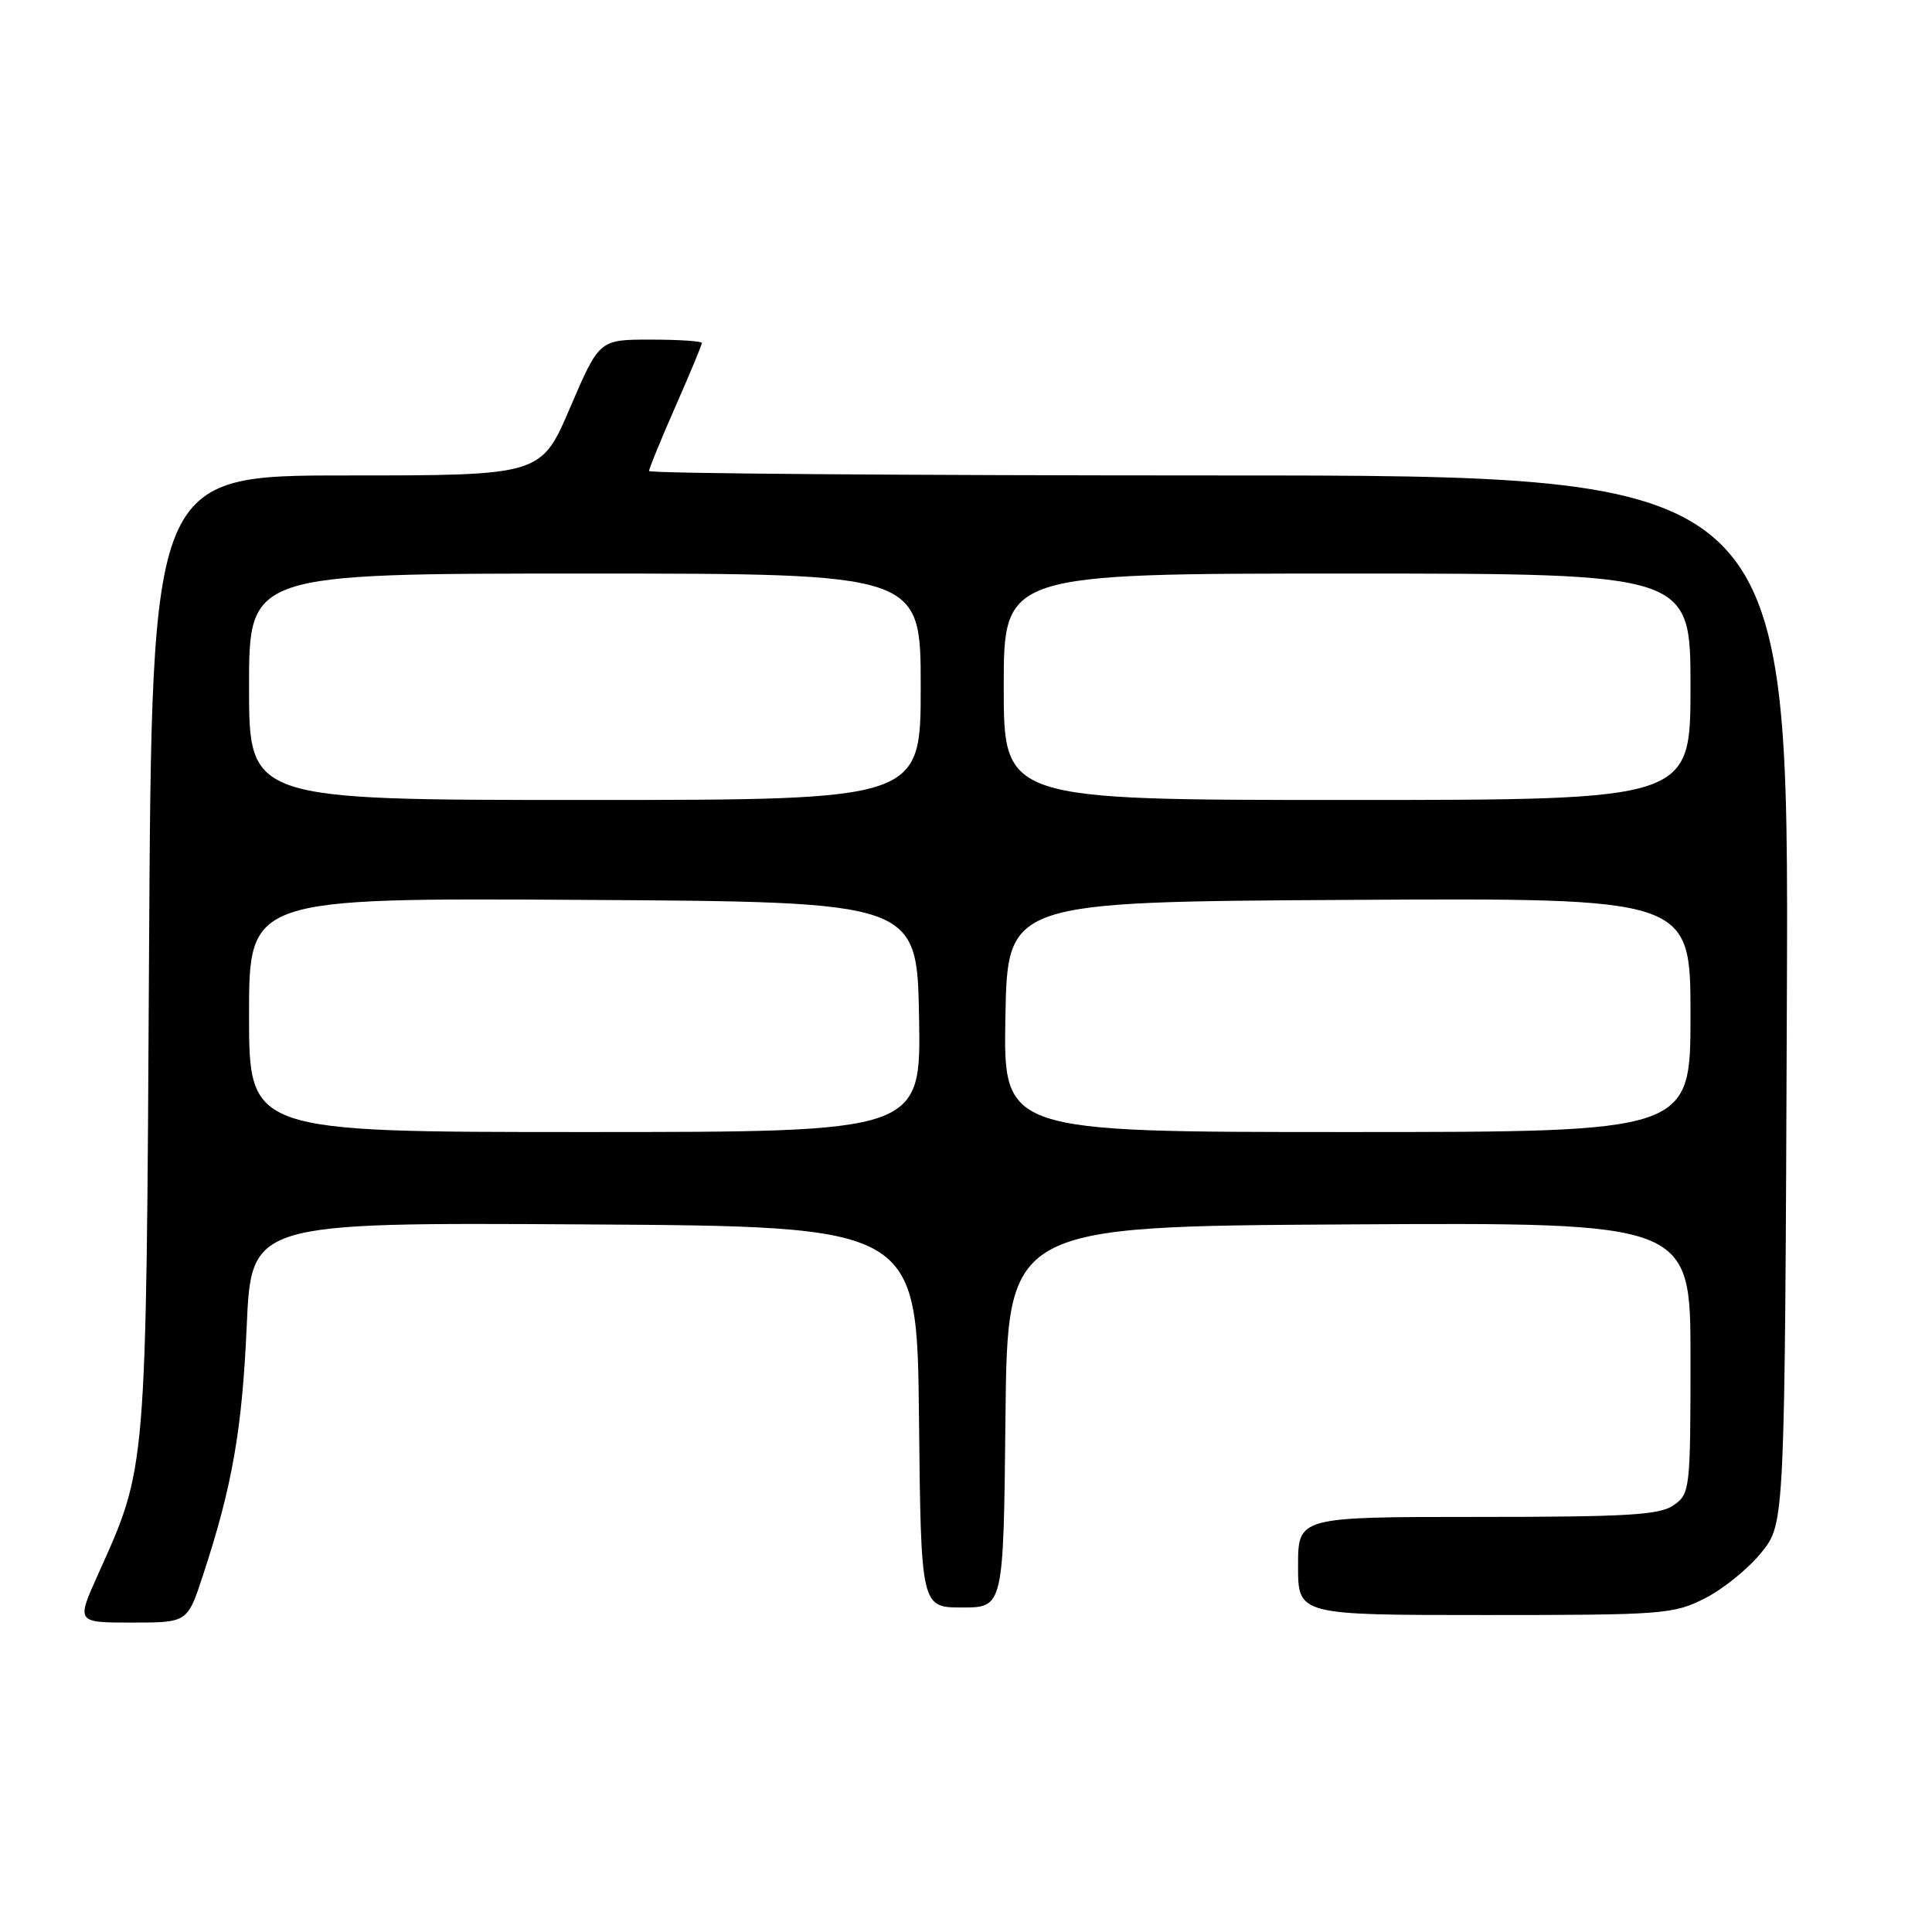 <?xml version="1.0" encoding="UTF-8" standalone="no"?>
<!DOCTYPE svg PUBLIC "-//W3C//DTD SVG 1.1//EN" "http://www.w3.org/Graphics/SVG/1.1/DTD/svg11.dtd" >
<svg xmlns="http://www.w3.org/2000/svg" xmlns:xlink="http://www.w3.org/1999/xlink" version="1.1" viewBox="0 0 256 256">
 <g >
 <path fill="currentColor"
d=" M 26.89 208.75 C 30.76 197.00 32.08 189.50 32.69 175.74 C 33.30 161.98 33.30 161.98 77.40 162.24 C 121.50 162.50 121.50 162.50 121.77 187.75 C 122.03 213.00 122.03 213.00 127.50 213.00 C 132.97 213.00 132.97 213.00 133.23 187.75 C 133.50 162.50 133.50 162.50 178.75 162.24 C 224.00 161.98 224.00 161.98 224.00 179.93 C 224.00 197.35 223.93 197.93 221.78 199.44 C 219.92 200.75 215.68 201.00 195.78 201.00 C 172.00 201.00 172.00 201.00 172.00 207.50 C 172.00 214.00 172.00 214.00 196.79 214.00 C 220.52 214.00 221.76 213.90 225.98 211.75 C 228.40 210.51 231.76 207.77 233.44 205.66 C 236.50 201.82 236.50 201.82 236.77 132.41 C 237.04 63.00 237.04 63.00 161.52 63.00 C 119.98 63.00 86.00 62.74 86.00 62.41 C 86.00 62.09 87.58 58.24 89.50 53.86 C 91.43 49.49 93.00 45.70 93.00 45.45 C 93.00 45.20 89.94 45.00 86.20 45.00 C 79.41 45.00 79.41 45.00 75.55 54.00 C 71.70 63.00 71.70 63.00 45.90 63.00 C 20.11 63.00 20.11 63.00 19.75 126.25 C 19.36 195.75 19.49 194.15 12.93 208.75 C 10.13 215.00 10.13 215.00 17.48 215.00 C 24.84 215.00 24.84 215.00 26.89 208.75 Z  M 33.00 134.49 C 33.00 118.98 33.00 118.98 77.25 119.24 C 121.50 119.50 121.50 119.50 121.78 134.75 C 122.05 150.00 122.05 150.00 77.53 150.00 C 33.00 150.00 33.00 150.00 33.00 134.49 Z  M 133.22 134.75 C 133.50 119.50 133.50 119.50 178.75 119.24 C 224.00 118.98 224.00 118.98 224.00 134.49 C 224.00 150.00 224.00 150.00 178.47 150.00 C 132.95 150.00 132.95 150.00 133.22 134.75 Z  M 33.00 91.00 C 33.00 76.00 33.00 76.00 77.50 76.00 C 122.00 76.00 122.00 76.00 122.00 91.00 C 122.00 106.00 122.00 106.00 77.50 106.00 C 33.00 106.00 33.00 106.00 33.00 91.00 Z  M 133.00 91.00 C 133.00 76.00 133.00 76.00 178.50 76.00 C 224.00 76.00 224.00 76.00 224.00 91.00 C 224.00 106.00 224.00 106.00 178.50 106.00 C 133.00 106.00 133.00 106.00 133.00 91.00 Z "/>
</g>
</svg>